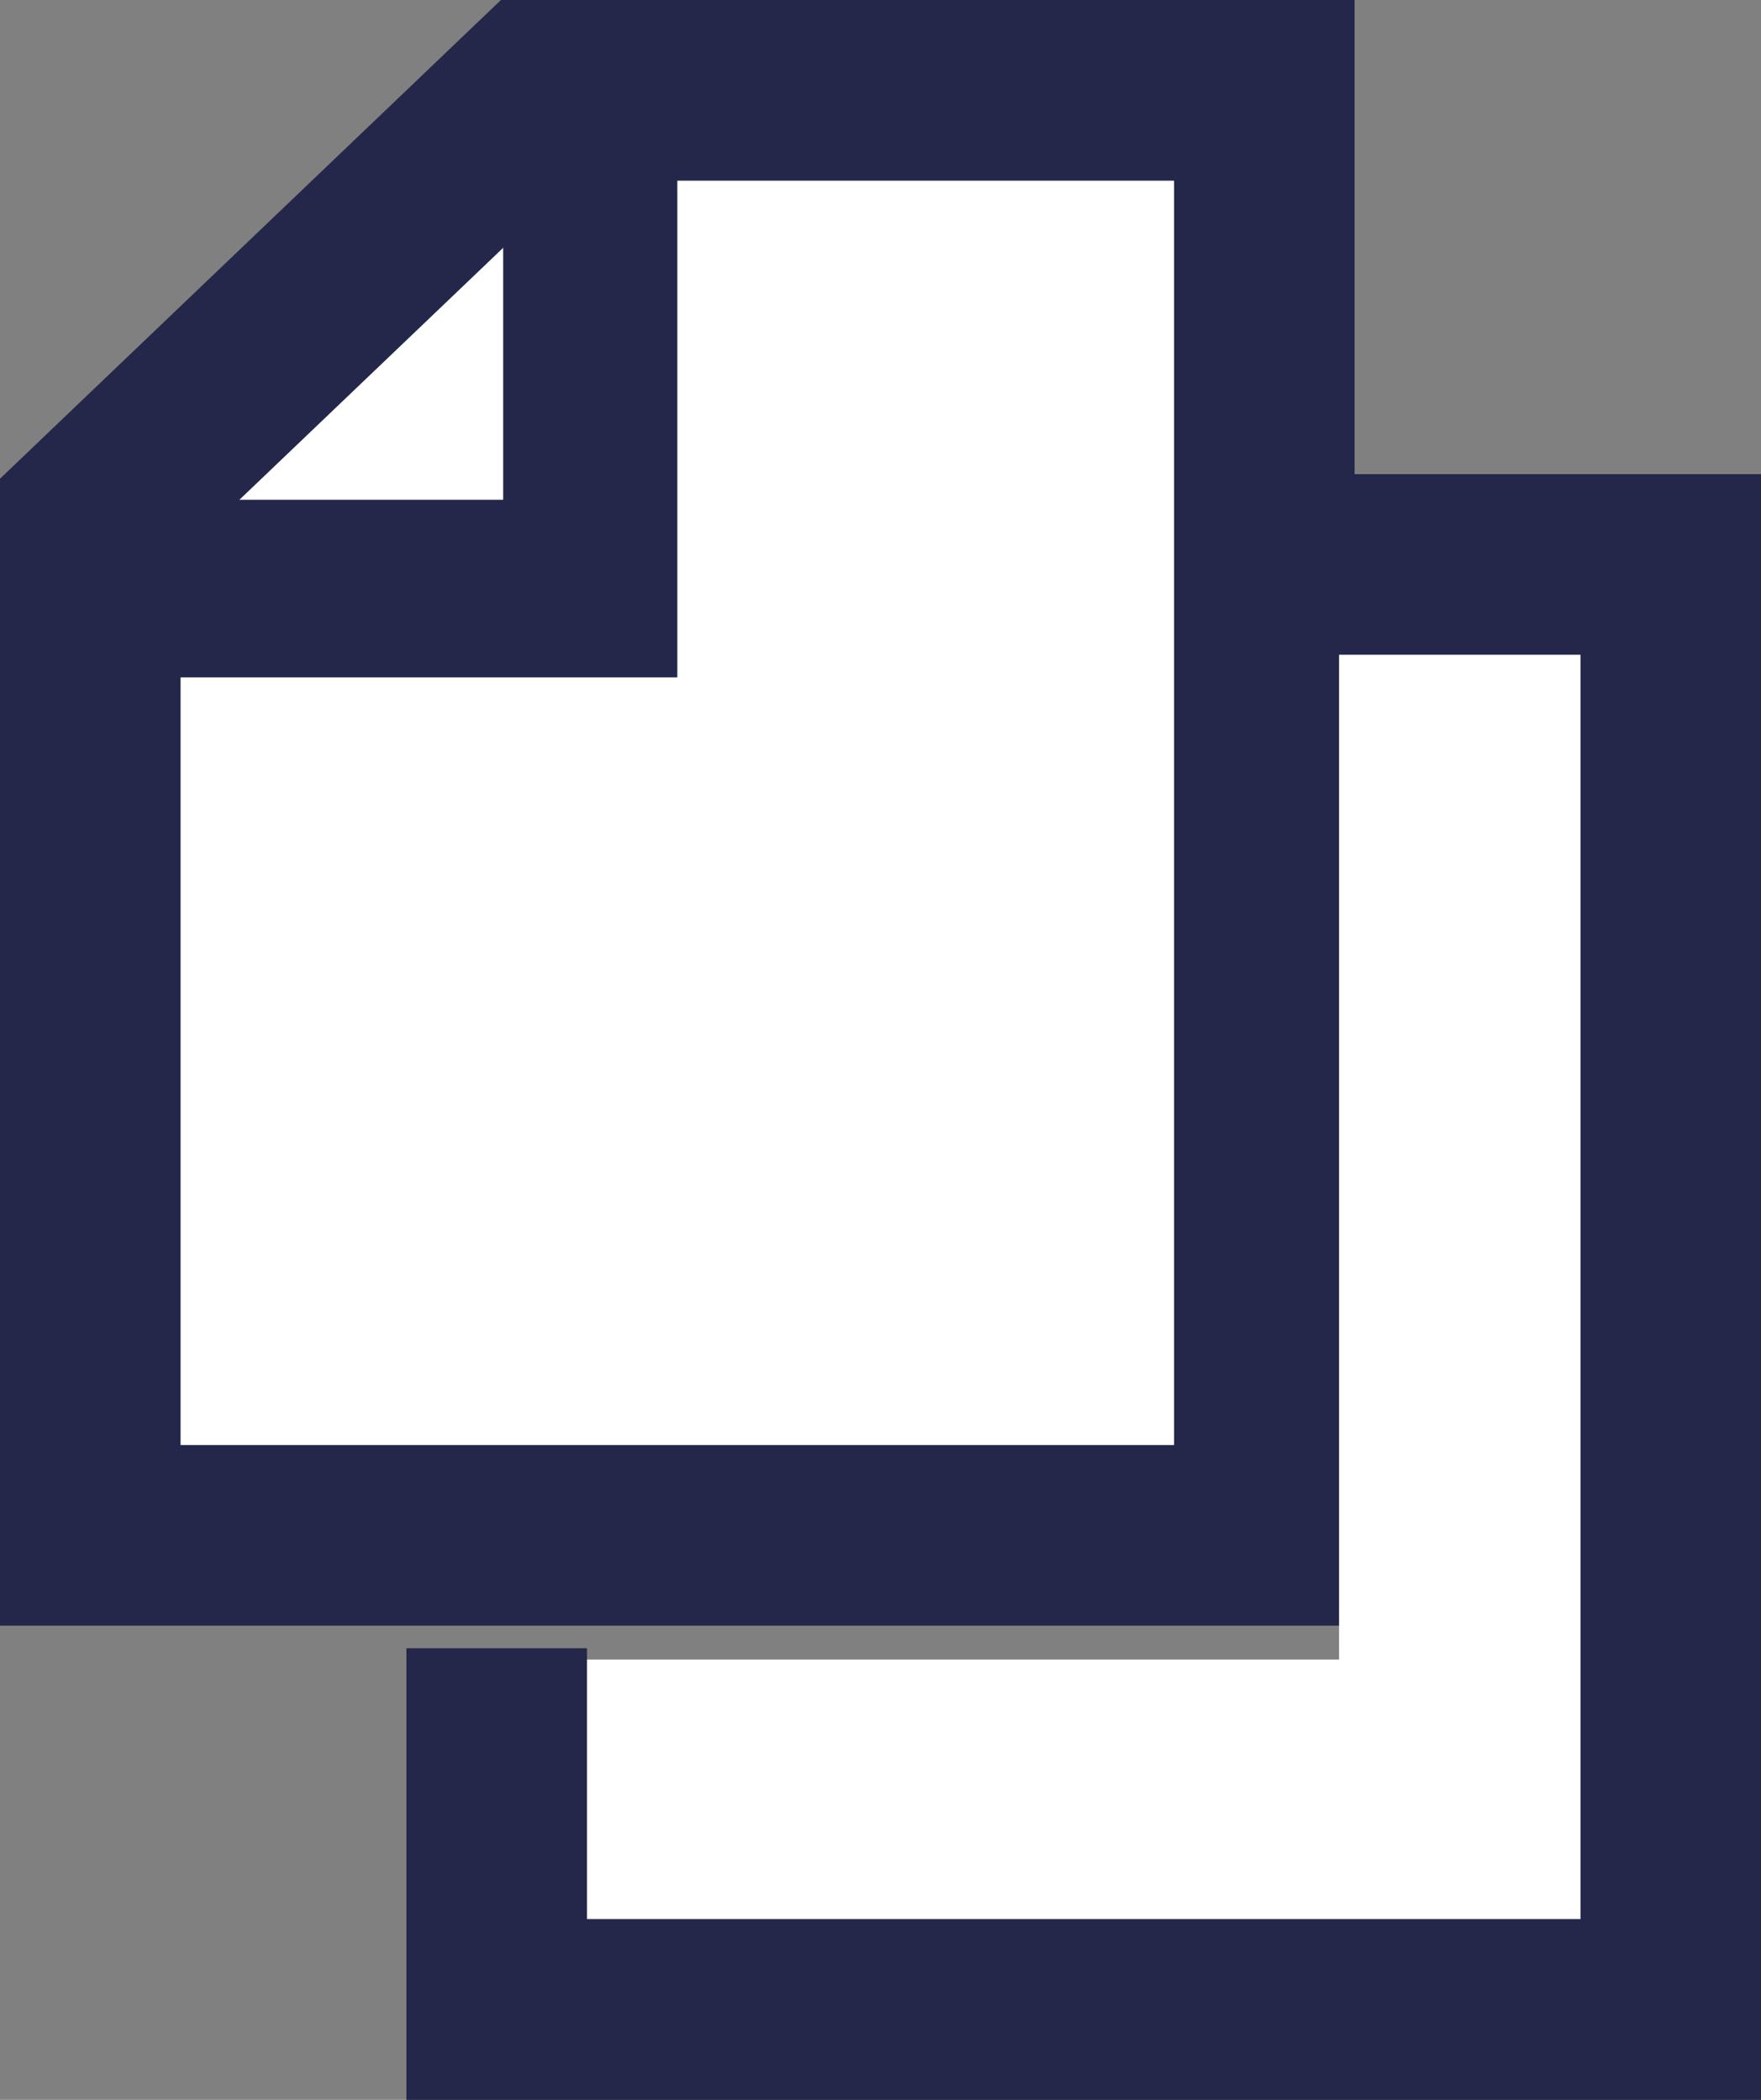 <?xml version="1.0" encoding="UTF-8"?>
<svg width="26px" height="31px" viewBox="0 0 26 31" version="1.1" xmlns="http://www.w3.org/2000/svg" xmlns:xlink="http://www.w3.org/1999/xlink">
    <rect x="0" y="0" width="26" height="31" fill="#808080" stroke="none"/>
    <!-- Generator: Sketch 60.1 (88133) - https://sketch.com -->
    <title>Group 6</title>
    <desc>Created with Sketch.</desc>
    <g id="Welcome" stroke="none" stroke-width="1" fill="none" fill-rule="evenodd">
        <g id="Desktop-HD-Copy-3" transform="translate(-853, -959)">
            <g id="Group-6" transform="translate(853, 959)">
                <polygon id="Fill-1" fill="#FFFFFF" points="19 23 2 23 2 7.501 8.472 1 19 1"></polygon>
                <path d="M7.396,0 L0,7.067 L0,24 L20,24 L20,0 L7.396,0 Z M2.666,8.208 L8.467,2.667 L17.334,2.667 L17.334,21.333 L2.666,21.333 L2.666,8.208 Z" id="Fill-2" fill="#24274A"></path>
                <polygon id="Fill-3" fill="#24274A" points="10 10 1 10 1 7.378 7.429 7.378 7.429 1 10 1"></polygon>
                <polygon id="Fill-4" fill="#FFFFFF" points="19.77 8 19.77 24.5 8 24.5 8 30 25 30 25 8"></polygon>
                <polygon id="Fill-5" fill="#24274A" points="19.334 7 19.334 9.666 23.335 9.666 23.335 28.332 8.667 28.332 8.667 24.333 6 24.333 6 31 26 31 26 7"></polygon>
            </g>
        </g>
    </g>
</svg>